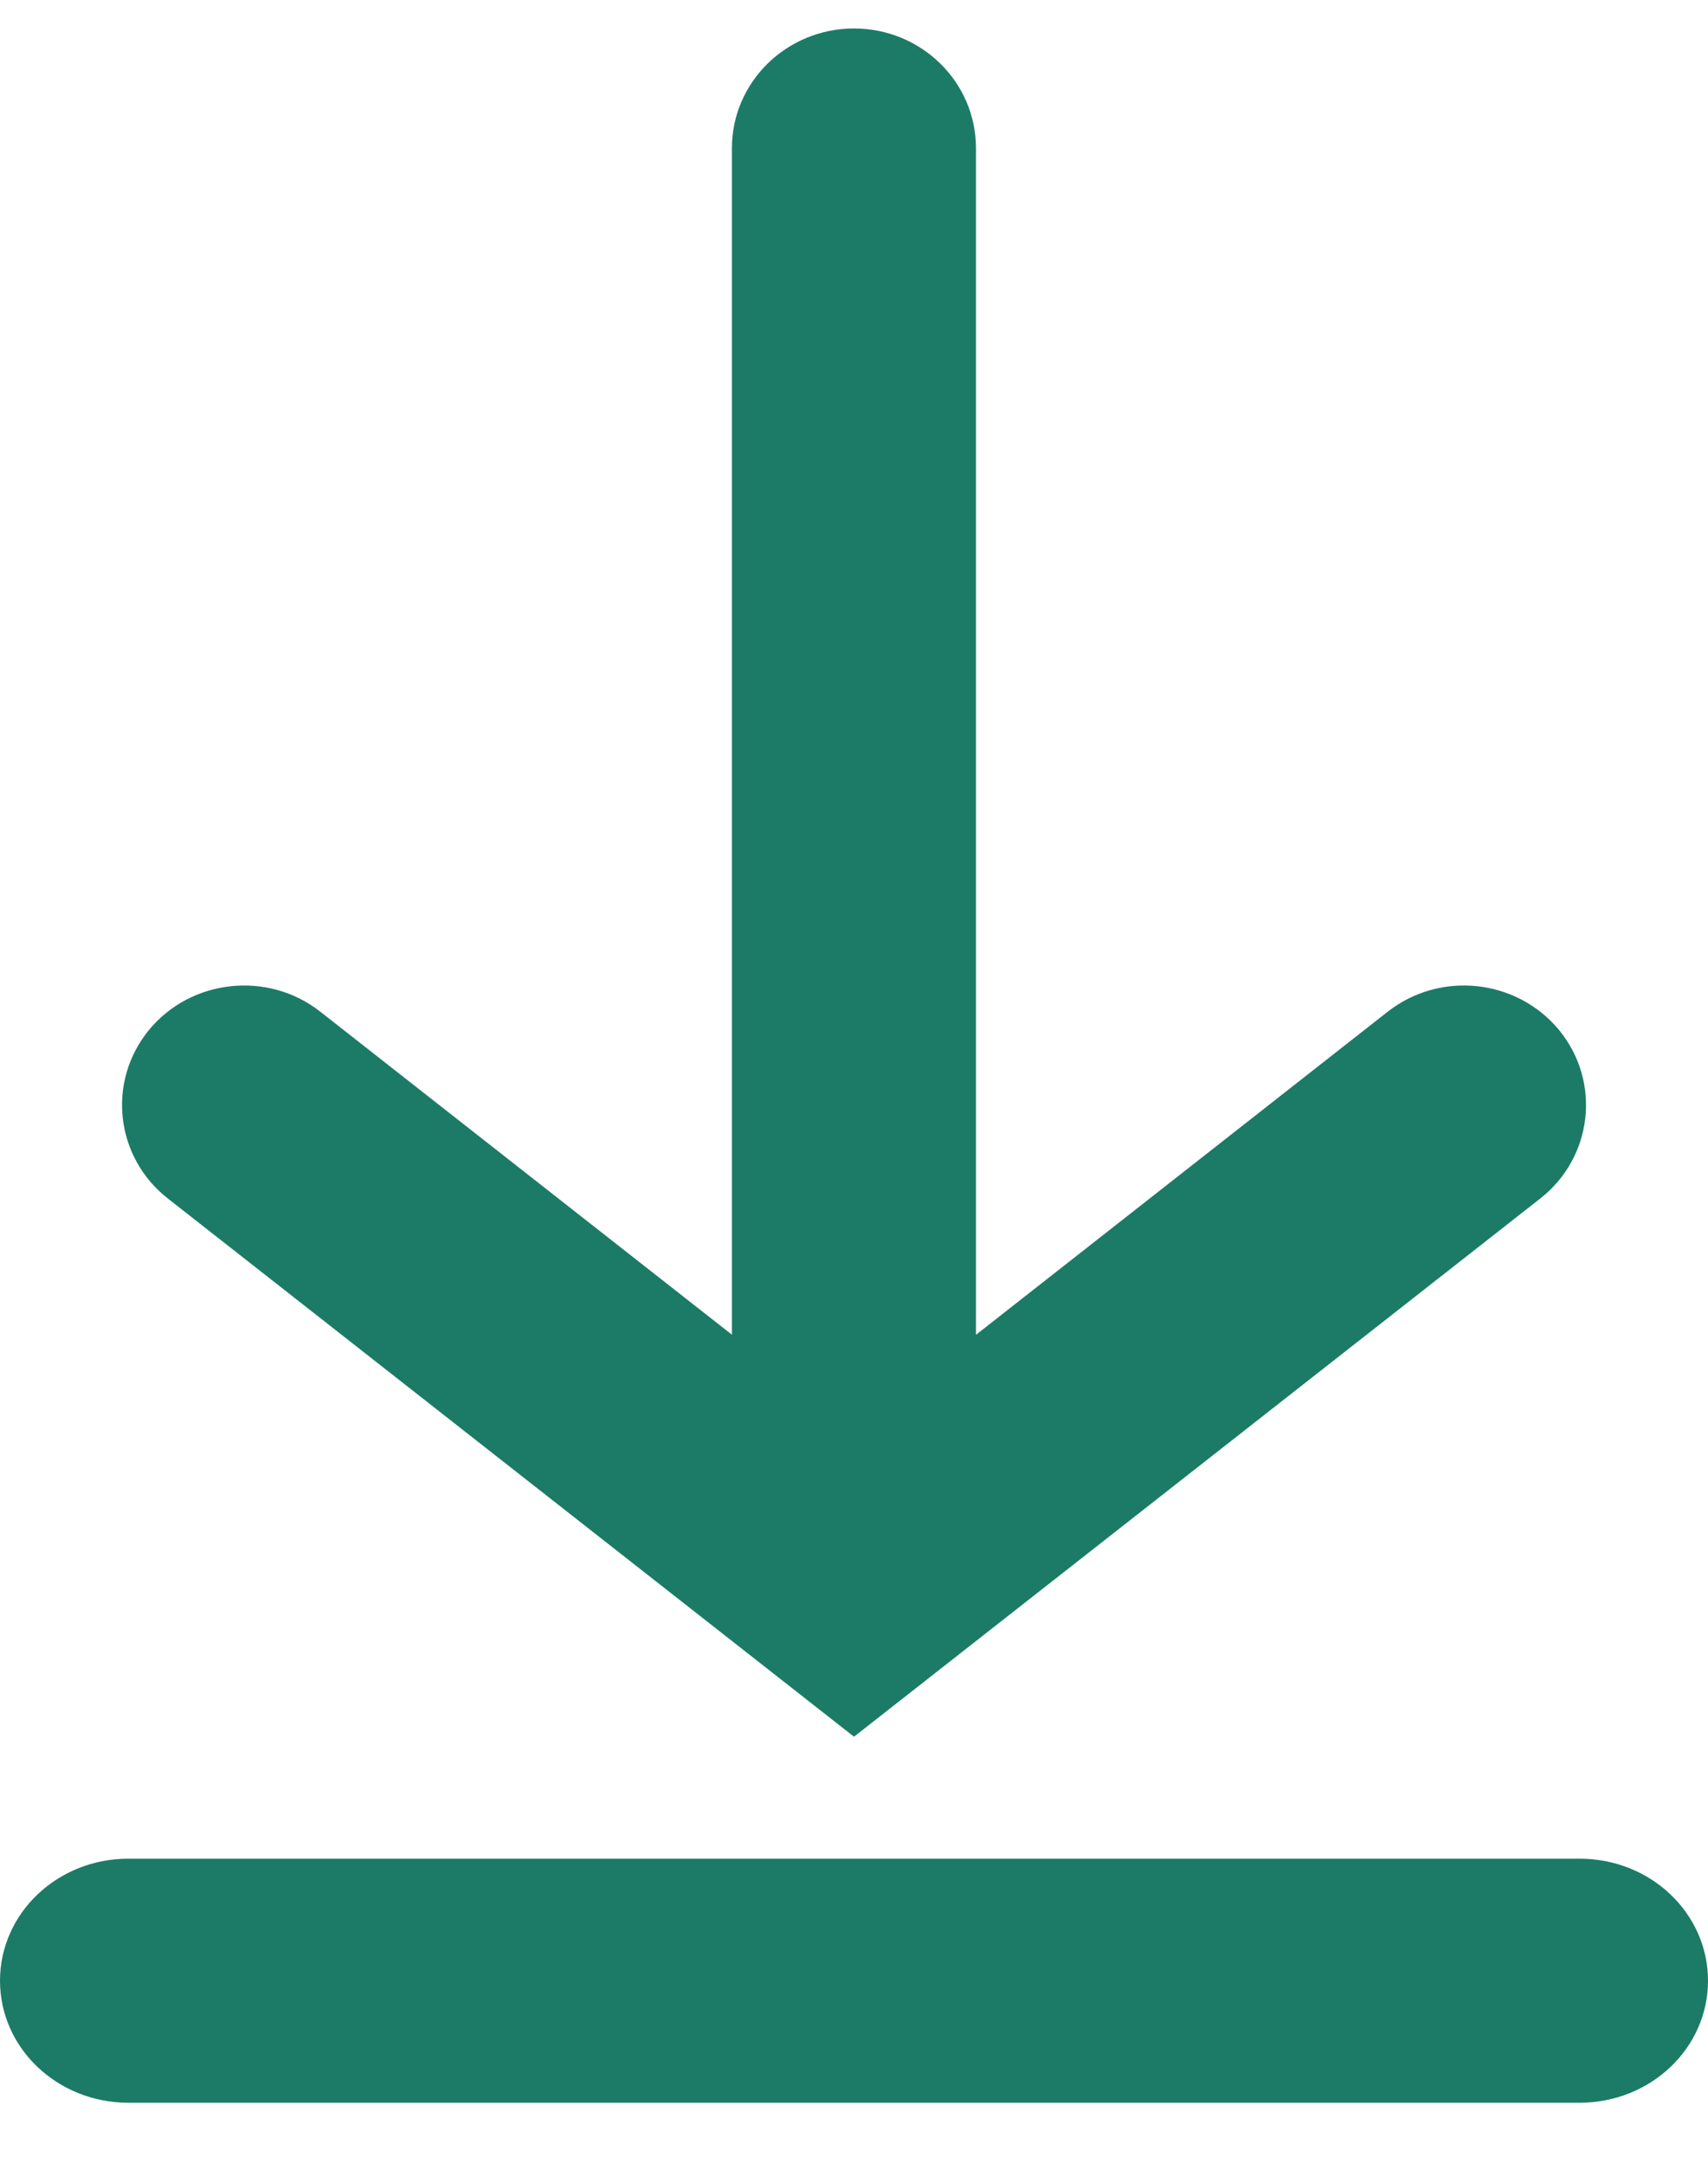 <svg width="15" height="19" viewBox="0 0 15 19" fill="none" xmlns="http://www.w3.org/2000/svg">
<path fill-rule="evenodd" clip-rule="evenodd" d="M13.873 16.321H1.127C0.504 16.321 0 16.8 0 17.393C0 17.985 0.504 18.464 1.127 18.464H13.873C14.496 18.464 15 17.985 15 17.393C15 16.8 14.496 16.321 13.873 16.321ZM1.474 10.524C1.012 10.162 0.937 9.501 1.306 9.047C1.676 8.595 2.352 8.522 2.812 8.883L6.428 11.72V1.3C6.428 0.721 6.908 0.25 7.5 0.25C8.092 0.25 8.571 0.721 8.571 1.3V11.721L12.188 8.883C12.651 8.521 13.323 8.596 13.694 9.047C14.064 9.501 13.988 10.162 13.527 10.524L7.5 15.25L1.474 10.524Z" fill="#1C7B66"/>
</svg>
